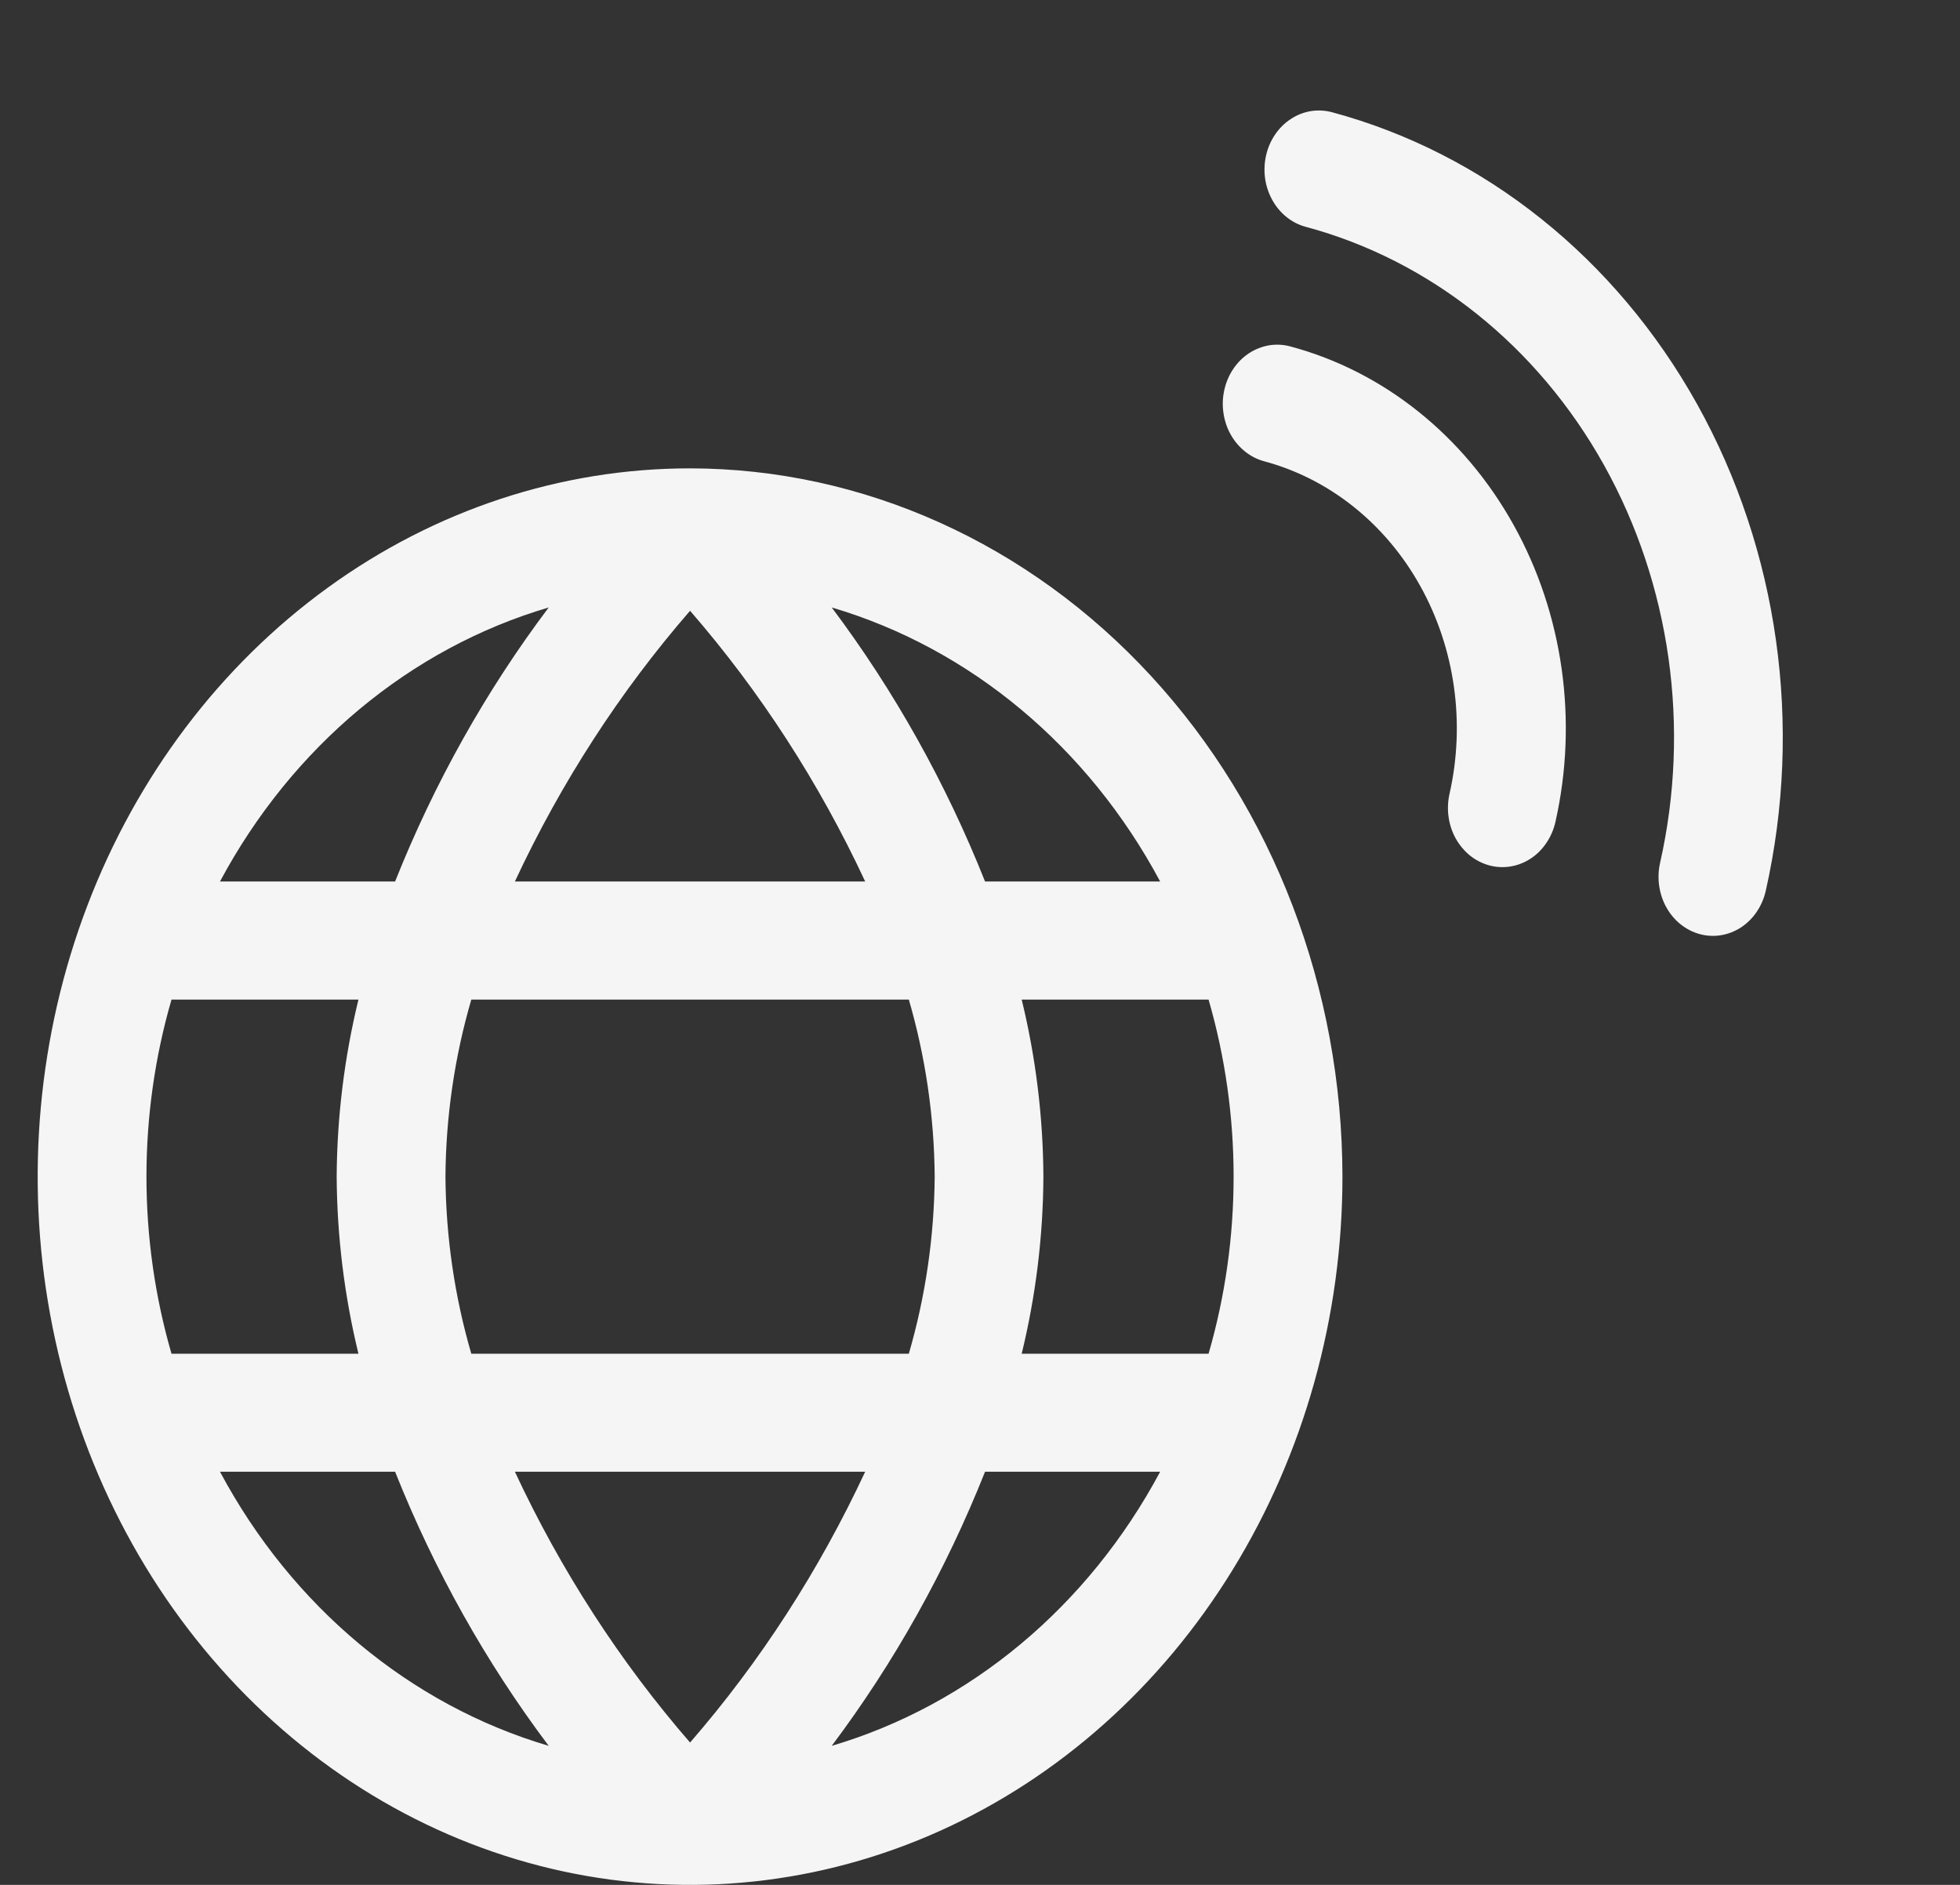 <svg width="26" height="25" viewBox="0 0 26 25" fill="none" xmlns="http://www.w3.org/2000/svg">
<rect x="0" y="0" width="26" height="25" fill="#333333" stroke="none"/>
<path d="M17.668 1.488C17.576 1.464 17.48 1.459 17.387 1.474C17.293 1.49 17.203 1.525 17.122 1.579C17.041 1.632 16.97 1.702 16.914 1.785C16.858 1.868 16.817 1.962 16.795 2.061C16.772 2.161 16.768 2.265 16.782 2.367C16.796 2.468 16.829 2.566 16.878 2.654C16.927 2.742 16.991 2.819 17.068 2.88C17.144 2.941 17.231 2.985 17.323 3.009C18.975 3.453 20.398 4.59 21.279 6.171C22.16 7.752 22.427 9.648 22.022 11.442C21.976 11.644 22.006 11.857 22.105 12.035C22.204 12.213 22.364 12.34 22.55 12.39C22.736 12.44 22.932 12.407 23.096 12.3C23.26 12.192 23.377 12.018 23.423 11.817C23.919 9.619 23.592 7.297 22.513 5.361C21.434 3.424 19.691 2.032 17.668 1.488Z" fill="#F5F5F5"/>
<path d="M17.117 4.595C17.025 4.57 16.93 4.565 16.836 4.58C16.742 4.596 16.652 4.631 16.57 4.684C16.489 4.737 16.418 4.807 16.362 4.89C16.305 4.973 16.265 5.067 16.242 5.167C16.219 5.267 16.214 5.371 16.229 5.473C16.243 5.575 16.275 5.673 16.324 5.761C16.373 5.849 16.438 5.926 16.514 5.987C16.59 6.049 16.677 6.093 16.769 6.118C17.634 6.35 18.379 6.944 18.84 7.772C19.301 8.599 19.441 9.591 19.228 10.53C19.206 10.63 19.201 10.734 19.216 10.836C19.23 10.938 19.263 11.036 19.312 11.124C19.362 11.212 19.427 11.289 19.503 11.35C19.58 11.411 19.667 11.454 19.759 11.479C19.945 11.528 20.142 11.495 20.306 11.387C20.387 11.334 20.457 11.264 20.513 11.18C20.57 11.097 20.61 11.003 20.633 10.903C20.936 9.56 20.736 8.142 20.077 6.96C19.418 5.777 18.354 4.926 17.117 4.595Z" fill="#F5F5F5"/>
<path d="M9.154 6.212C7.442 6.212 5.769 6.763 4.346 7.796C2.923 8.828 1.814 10.295 1.159 12.011C0.504 13.728 0.332 15.617 0.666 17.439C1 19.261 1.824 20.935 3.035 22.249C4.245 23.562 5.787 24.457 7.466 24.82C9.144 25.182 10.884 24.996 12.466 24.285C14.047 23.574 15.399 22.37 16.349 20.825C17.3 19.28 17.808 17.464 17.808 15.606C17.805 13.116 16.893 10.728 15.27 8.967C13.648 7.206 11.448 6.215 9.154 6.212V6.212ZM15.39 11.692H13.067C12.547 10.384 11.862 9.161 11.033 8.057C12.869 8.599 14.434 9.905 15.39 11.692ZM12.399 15.606C12.393 16.403 12.277 17.195 12.056 17.955H6.252C6.03 17.195 5.915 16.403 5.909 15.606C5.915 14.809 6.03 14.018 6.252 13.258H12.056C12.277 14.018 12.393 14.809 12.399 15.606ZM6.83 19.52H11.477C10.865 20.832 10.083 22.042 9.154 23.112C8.225 22.042 7.442 20.832 6.83 19.52ZM6.83 11.692C7.442 10.38 8.225 9.171 9.154 8.101C10.083 9.171 10.866 10.38 11.477 11.692H6.83ZM7.279 8.057C6.448 9.16 5.762 10.384 5.241 11.692H2.918C3.874 9.905 5.441 8.598 7.279 8.057ZM2.275 13.258H4.755C4.568 14.024 4.471 14.813 4.466 15.606C4.471 16.399 4.568 17.188 4.755 17.955H2.275C1.832 16.426 1.832 14.787 2.275 13.258ZM2.918 19.52H5.241C5.762 20.829 6.448 22.052 7.279 23.156C5.441 22.614 3.874 21.308 2.918 19.52ZM11.033 23.156C11.862 22.052 12.547 20.828 13.067 19.52H15.39C14.434 21.307 12.869 22.613 11.033 23.156ZM16.033 17.955H13.553C13.74 17.188 13.837 16.399 13.841 15.606C13.837 14.813 13.74 14.024 13.553 13.258H16.032C16.475 14.787 16.475 16.426 16.032 17.955H16.033Z" fill="#F5F5F5"/>
</svg>
